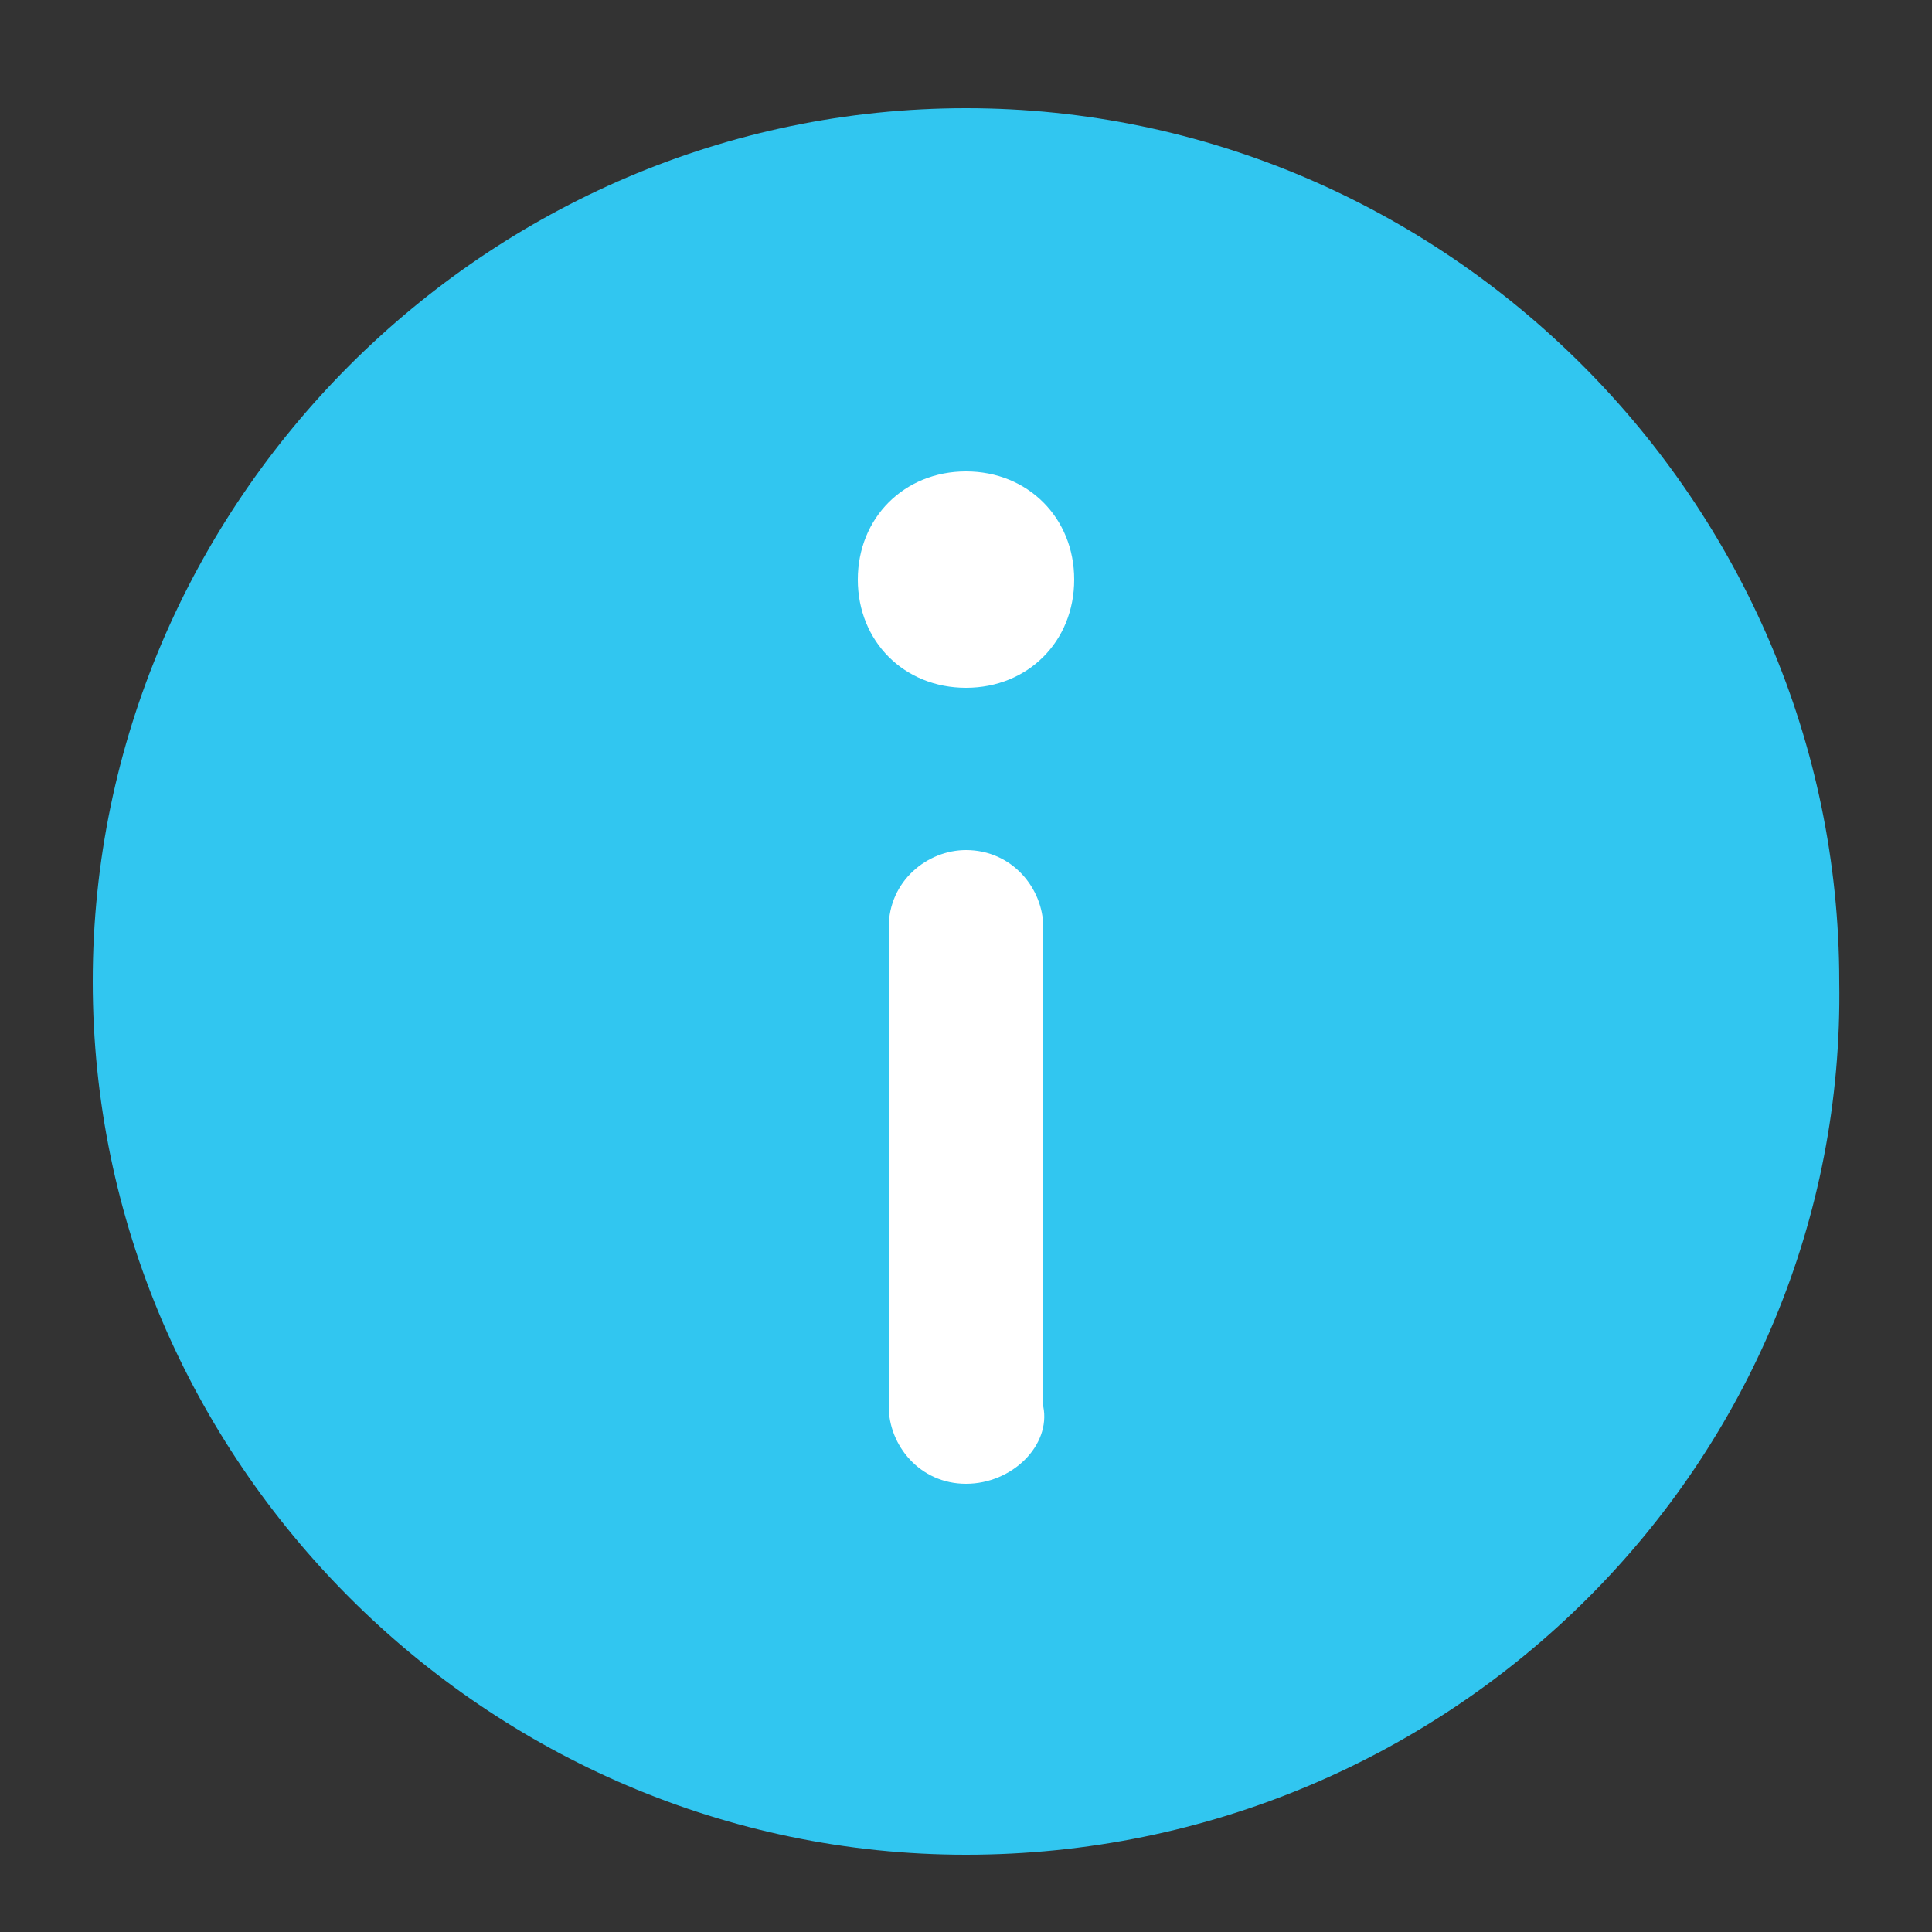 <?xml version="1.0" encoding="utf-8"?>
<!-- Generator: Adobe Illustrator 22.1.0, SVG Export Plug-In . SVG Version: 6.00 Build 0)  -->
<svg version="1.1" id="Layer_1" xmlns="http://www.w3.org/2000/svg" xmlns:xlink="http://www.w3.org/1999/xlink" x="0px" y="0px"
	 viewBox="0 0 25 25" style="enable-background:new 0 0 25 25;" xml:space="preserve">
<rect x="0" y="0" width="25" height="25" fill="#333333" stroke="none"/>
<style type="text/css">
	.st0{fill:#31C6F0;}
	.st1{fill:#FFFFFF;}
</style>
<path class="st0" d="M12.5,24C6.3,24,1.2,18.9,1.2,12.7c0-6.2,5.1-11.3,11.3-11.3s11.3,5.1,11.3,11.3C23.9,18.9,18.8,24,12.5,24
	L12.5,24z"/>
<path class="st1" d="M12.5,8.9c-0.8,0-1.4-0.6-1.4-1.4c0-0.8,0.6-1.4,1.4-1.4c0.8,0,1.4,0.6,1.4,1.4C13.9,8.3,13.3,8.9,12.5,8.9
	L12.5,8.9z"/>
<path class="st1" d="M12.5,19.2c-0.6,0-1-0.5-1-1V12c0-0.6,0.5-1,1-1c0.6,0,1,0.5,1,1v6.2C13.6,18.7,13.1,19.2,12.5,19.2L12.5,19.2z
	"/>
</svg>
